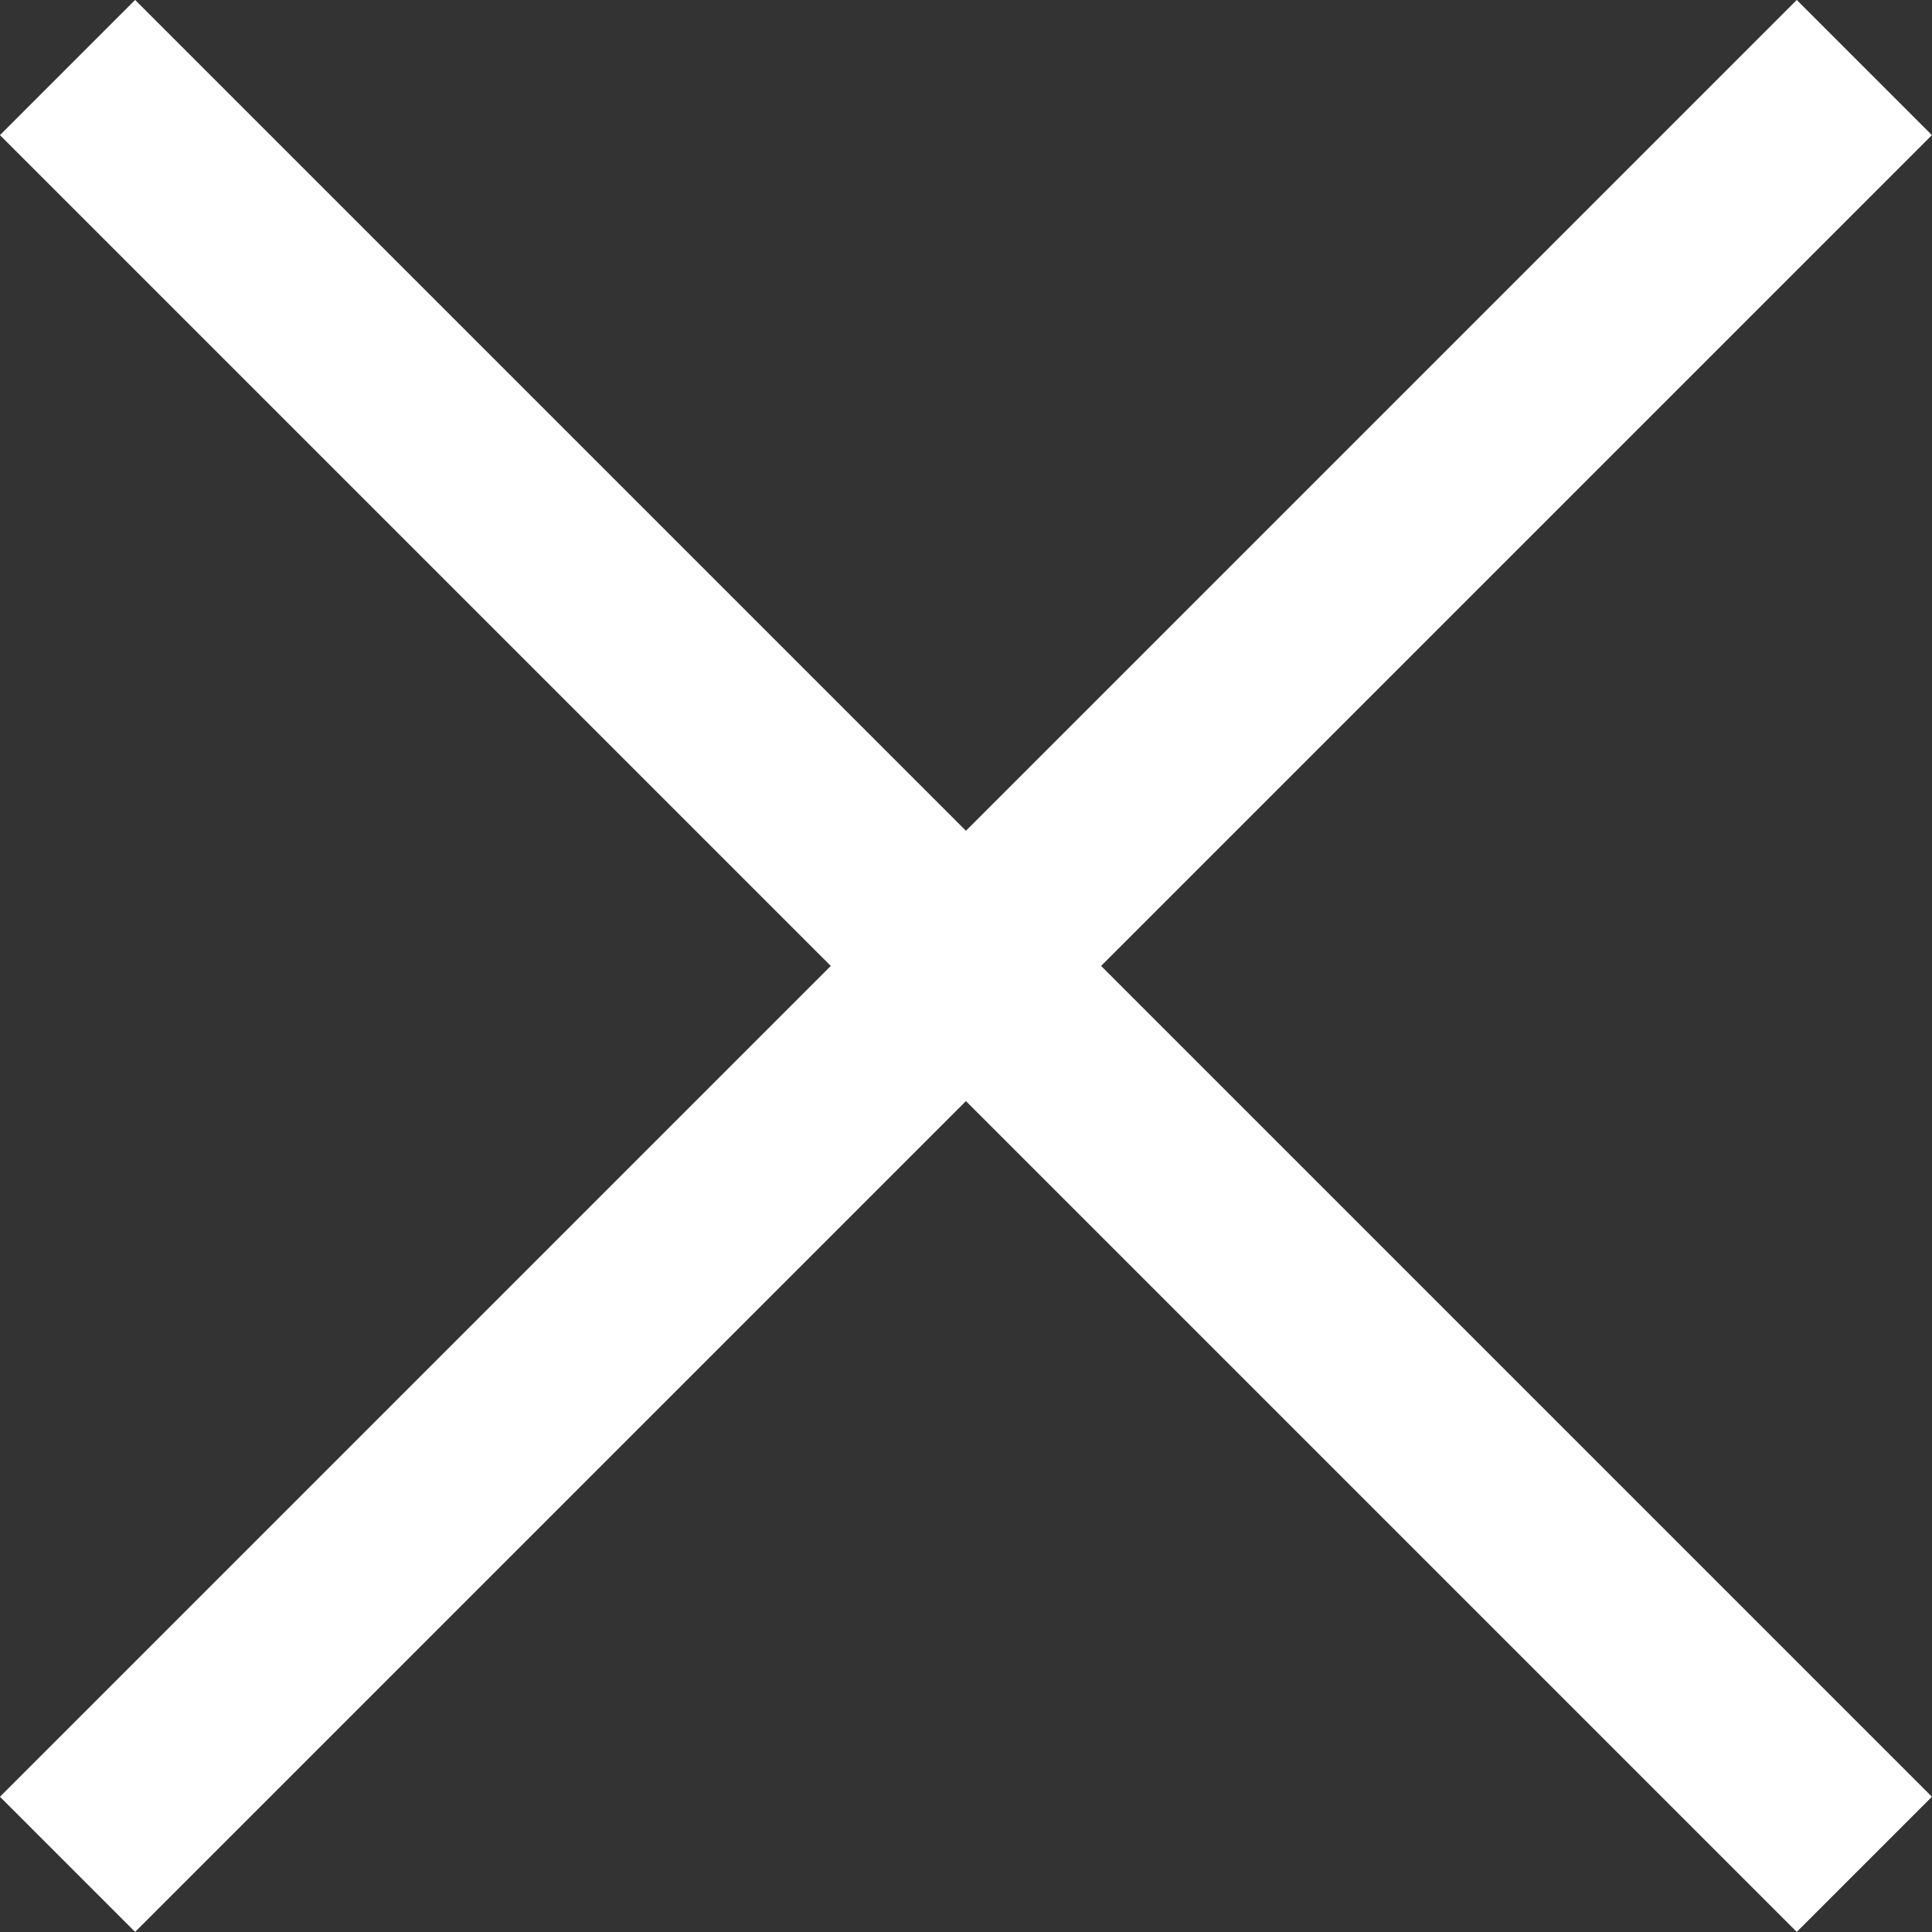 <svg xmlns="http://www.w3.org/2000/svg" width="15.161" height="15.161" viewBox="0 0 15.161 15.161">
  <rect x="0" y="0" width="15.161" height="15.161" fill="#333333" stroke="none"/>
  <g id="グループ_1" data-name="グループ 1" transform="translate(-172.97 -1841.97)">
    <line id="線_162" data-name="線 162" x1="14.1" y2="14.1" transform="translate(173.5 1842.5)" fill="none" stroke="#fff" stroke-width="1.5"/>
    <line id="線_163" data-name="線 163" x2="14.1" y2="14.1" transform="translate(173.5 1842.5)" fill="none" stroke="#fff" stroke-width="1.5"/>
  </g>
</svg>
